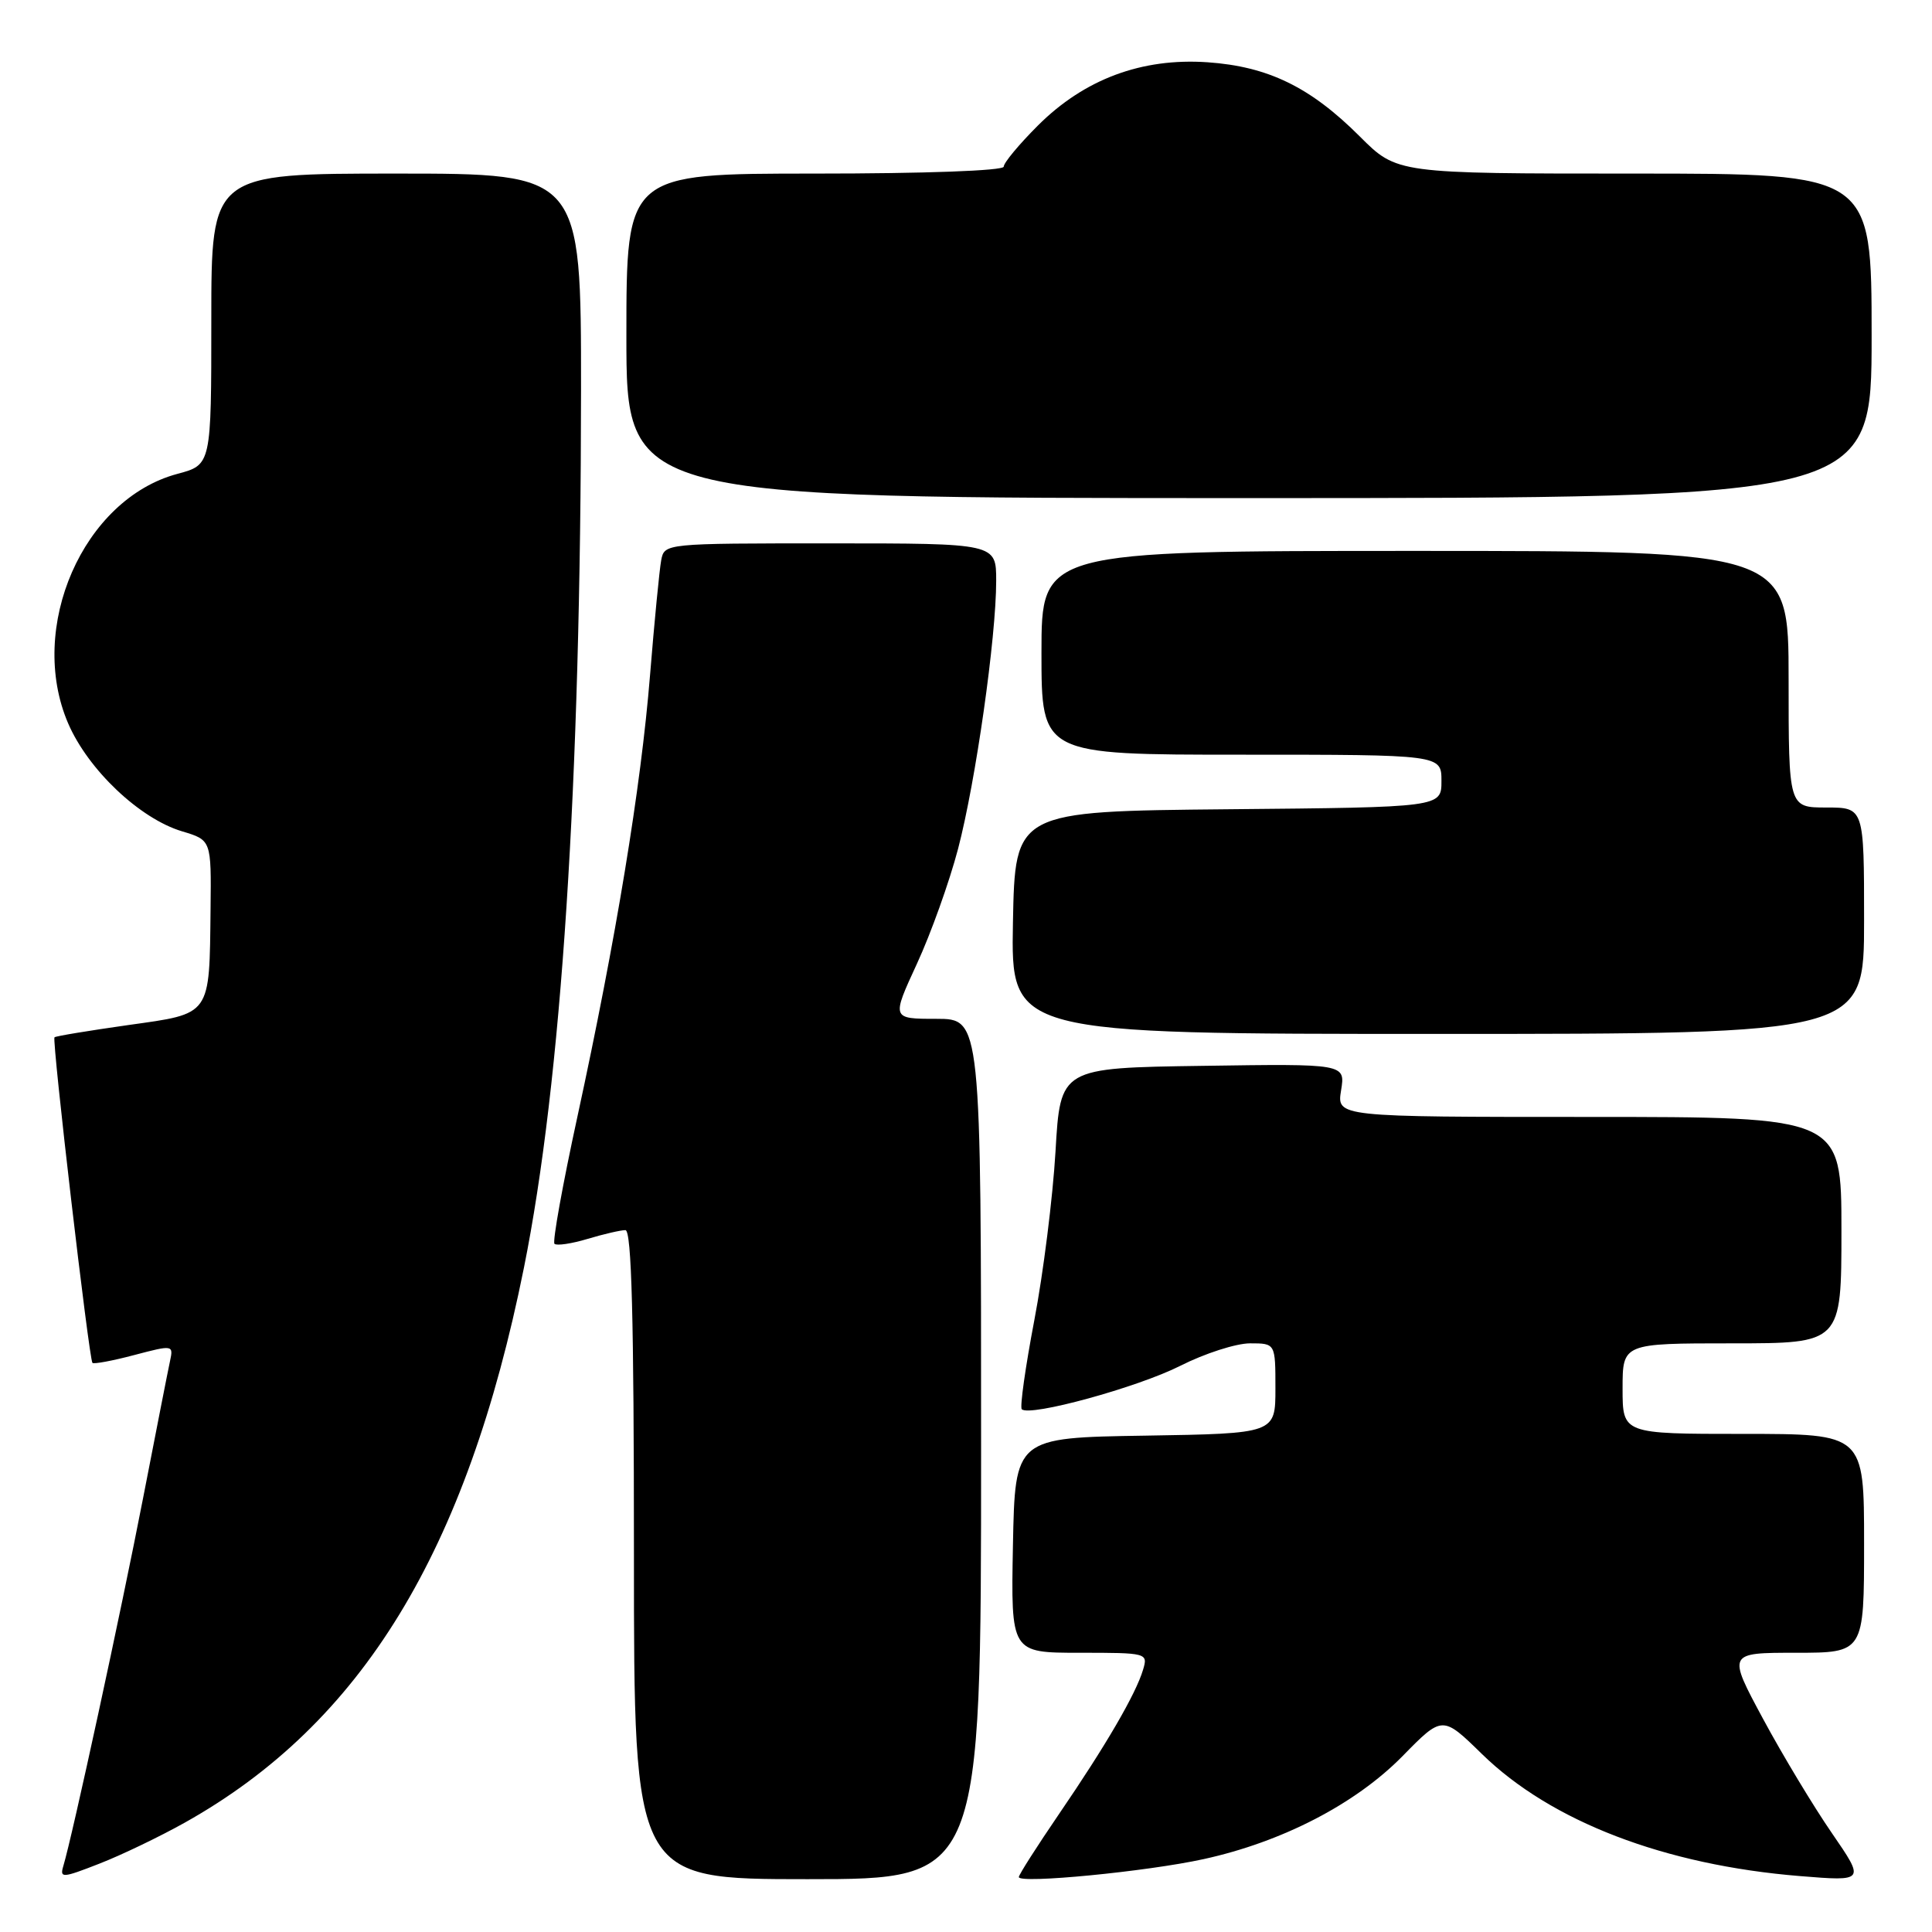 <?xml version="1.0" encoding="UTF-8" standalone="no"?>
<!DOCTYPE svg PUBLIC "-//W3C//DTD SVG 1.1//EN" "http://www.w3.org/Graphics/SVG/1.1/DTD/svg11.dtd" >
<svg xmlns="http://www.w3.org/2000/svg" xmlns:xlink="http://www.w3.org/1999/xlink" version="1.1" viewBox="0 0 256 256">
 <g >
 <path fill="currentColor"
d=" M 24.50 241.50 C 47.94 228.37 61.85 205.60 69.42 168.00 C 74.40 143.24 76.96 103.88 76.99 51.75 C 77.00 23.00 77.00 23.00 52.50 23.00 C 28.00 23.00 28.00 23.00 28.00 42.29 C 28.00 61.59 28.00 61.59 23.51 62.79 C 11.02 66.13 3.57 83.16 9.03 95.85 C 11.68 102.00 18.52 108.48 24.14 110.16 C 28.00 111.32 28.00 111.32 27.90 120.41 C 27.74 134.73 28.07 134.27 16.96 135.83 C 11.76 136.57 7.37 137.29 7.22 137.45 C 6.86 137.80 11.80 180.14 12.25 180.59 C 12.44 180.77 14.93 180.31 17.79 179.55 C 22.92 178.20 22.99 178.21 22.53 180.34 C 22.27 181.53 20.67 189.70 18.96 198.50 C 16.05 213.50 9.58 243.34 8.39 247.26 C 7.90 248.89 8.27 248.86 13.18 246.94 C 16.11 245.80 21.20 243.35 24.50 241.50 Z  M 130.00 192.00 C 130.00 135.00 130.00 135.00 124.07 135.00 C 118.13 135.00 118.13 135.00 121.49 127.72 C 123.34 123.72 125.80 116.85 126.95 112.47 C 129.29 103.53 132.00 84.47 132.00 76.95 C 132.00 72.00 132.00 72.00 110.02 72.00 C 88.04 72.00 88.04 72.00 87.61 74.25 C 87.38 75.49 86.71 82.35 86.13 89.50 C 84.93 104.33 81.63 124.39 76.50 148.01 C 74.55 156.97 73.19 164.53 73.47 164.81 C 73.76 165.09 75.73 164.80 77.86 164.16 C 79.99 163.52 82.24 163.00 82.87 163.00 C 83.69 163.00 84.00 174.61 84.00 206.00 C 84.00 249.00 84.00 249.00 107.00 249.00 C 130.00 249.00 130.00 249.00 130.00 192.00 Z  M 159.50 246.34 C 169.91 244.06 179.61 239.03 185.82 232.72 C 191.13 227.30 191.13 227.30 196.37 232.42 C 205.53 241.36 220.57 247.13 238.50 248.59 C 247.13 249.29 247.13 249.29 242.73 242.89 C 240.31 239.38 236.20 232.56 233.61 227.75 C 228.90 219.00 228.90 219.00 237.95 219.00 C 247.00 219.00 247.00 219.00 247.00 204.50 C 247.00 190.00 247.00 190.00 231.00 190.00 C 215.00 190.00 215.00 190.00 215.00 184.00 C 215.00 178.00 215.00 178.00 229.50 178.00 C 244.00 178.00 244.00 178.00 244.00 163.00 C 244.00 148.00 244.00 148.00 210.56 148.00 C 177.13 148.00 177.13 148.00 177.70 144.48 C 178.27 140.95 178.27 140.95 159.38 141.23 C 140.50 141.50 140.50 141.50 139.86 152.58 C 139.50 158.68 138.24 168.74 137.05 174.95 C 135.87 181.15 135.12 186.45 135.39 186.73 C 136.43 187.76 150.73 183.84 156.39 180.98 C 159.63 179.34 163.79 178.00 165.64 178.00 C 169.00 178.00 169.00 178.00 169.00 183.98 C 169.00 189.95 169.00 189.95 151.75 190.23 C 134.50 190.50 134.50 190.50 134.22 204.75 C 133.95 219.00 133.95 219.00 143.04 219.00 C 152.00 219.00 152.13 219.03 151.46 221.25 C 150.51 224.46 146.53 231.29 140.35 240.33 C 137.41 244.64 135.00 248.41 135.00 248.72 C 135.00 249.64 152.00 247.99 159.50 246.34 Z  M 247.00 122.00 C 247.00 107.00 247.00 107.00 242.00 107.00 C 237.00 107.00 237.00 107.00 237.00 90.00 C 237.00 73.00 237.00 73.00 187.50 73.00 C 138.00 73.00 138.00 73.00 138.00 86.50 C 138.00 100.00 138.00 100.00 164.50 100.00 C 191.00 100.00 191.00 100.00 191.00 103.48 C 191.00 106.97 191.00 106.97 162.75 107.23 C 134.50 107.50 134.50 107.50 134.22 122.25 C 133.95 137.00 133.95 137.00 190.47 137.00 C 247.00 137.00 247.00 137.00 247.00 122.00 Z  M 248.00 44.50 C 248.00 23.00 248.00 23.00 216.55 23.00 C 185.10 23.00 185.10 23.00 180.19 18.09 C 173.63 11.53 168.03 8.81 160.00 8.25 C 151.28 7.65 143.67 10.49 137.51 16.65 C 135.03 19.13 133.00 21.57 133.00 22.08 C 133.00 22.62 122.57 23.00 108.00 23.00 C 83.00 23.00 83.00 23.00 83.00 44.50 C 83.00 66.00 83.00 66.00 165.50 66.00 C 248.00 66.00 248.00 66.00 248.00 44.50 Z "/>
</g>
</svg>
